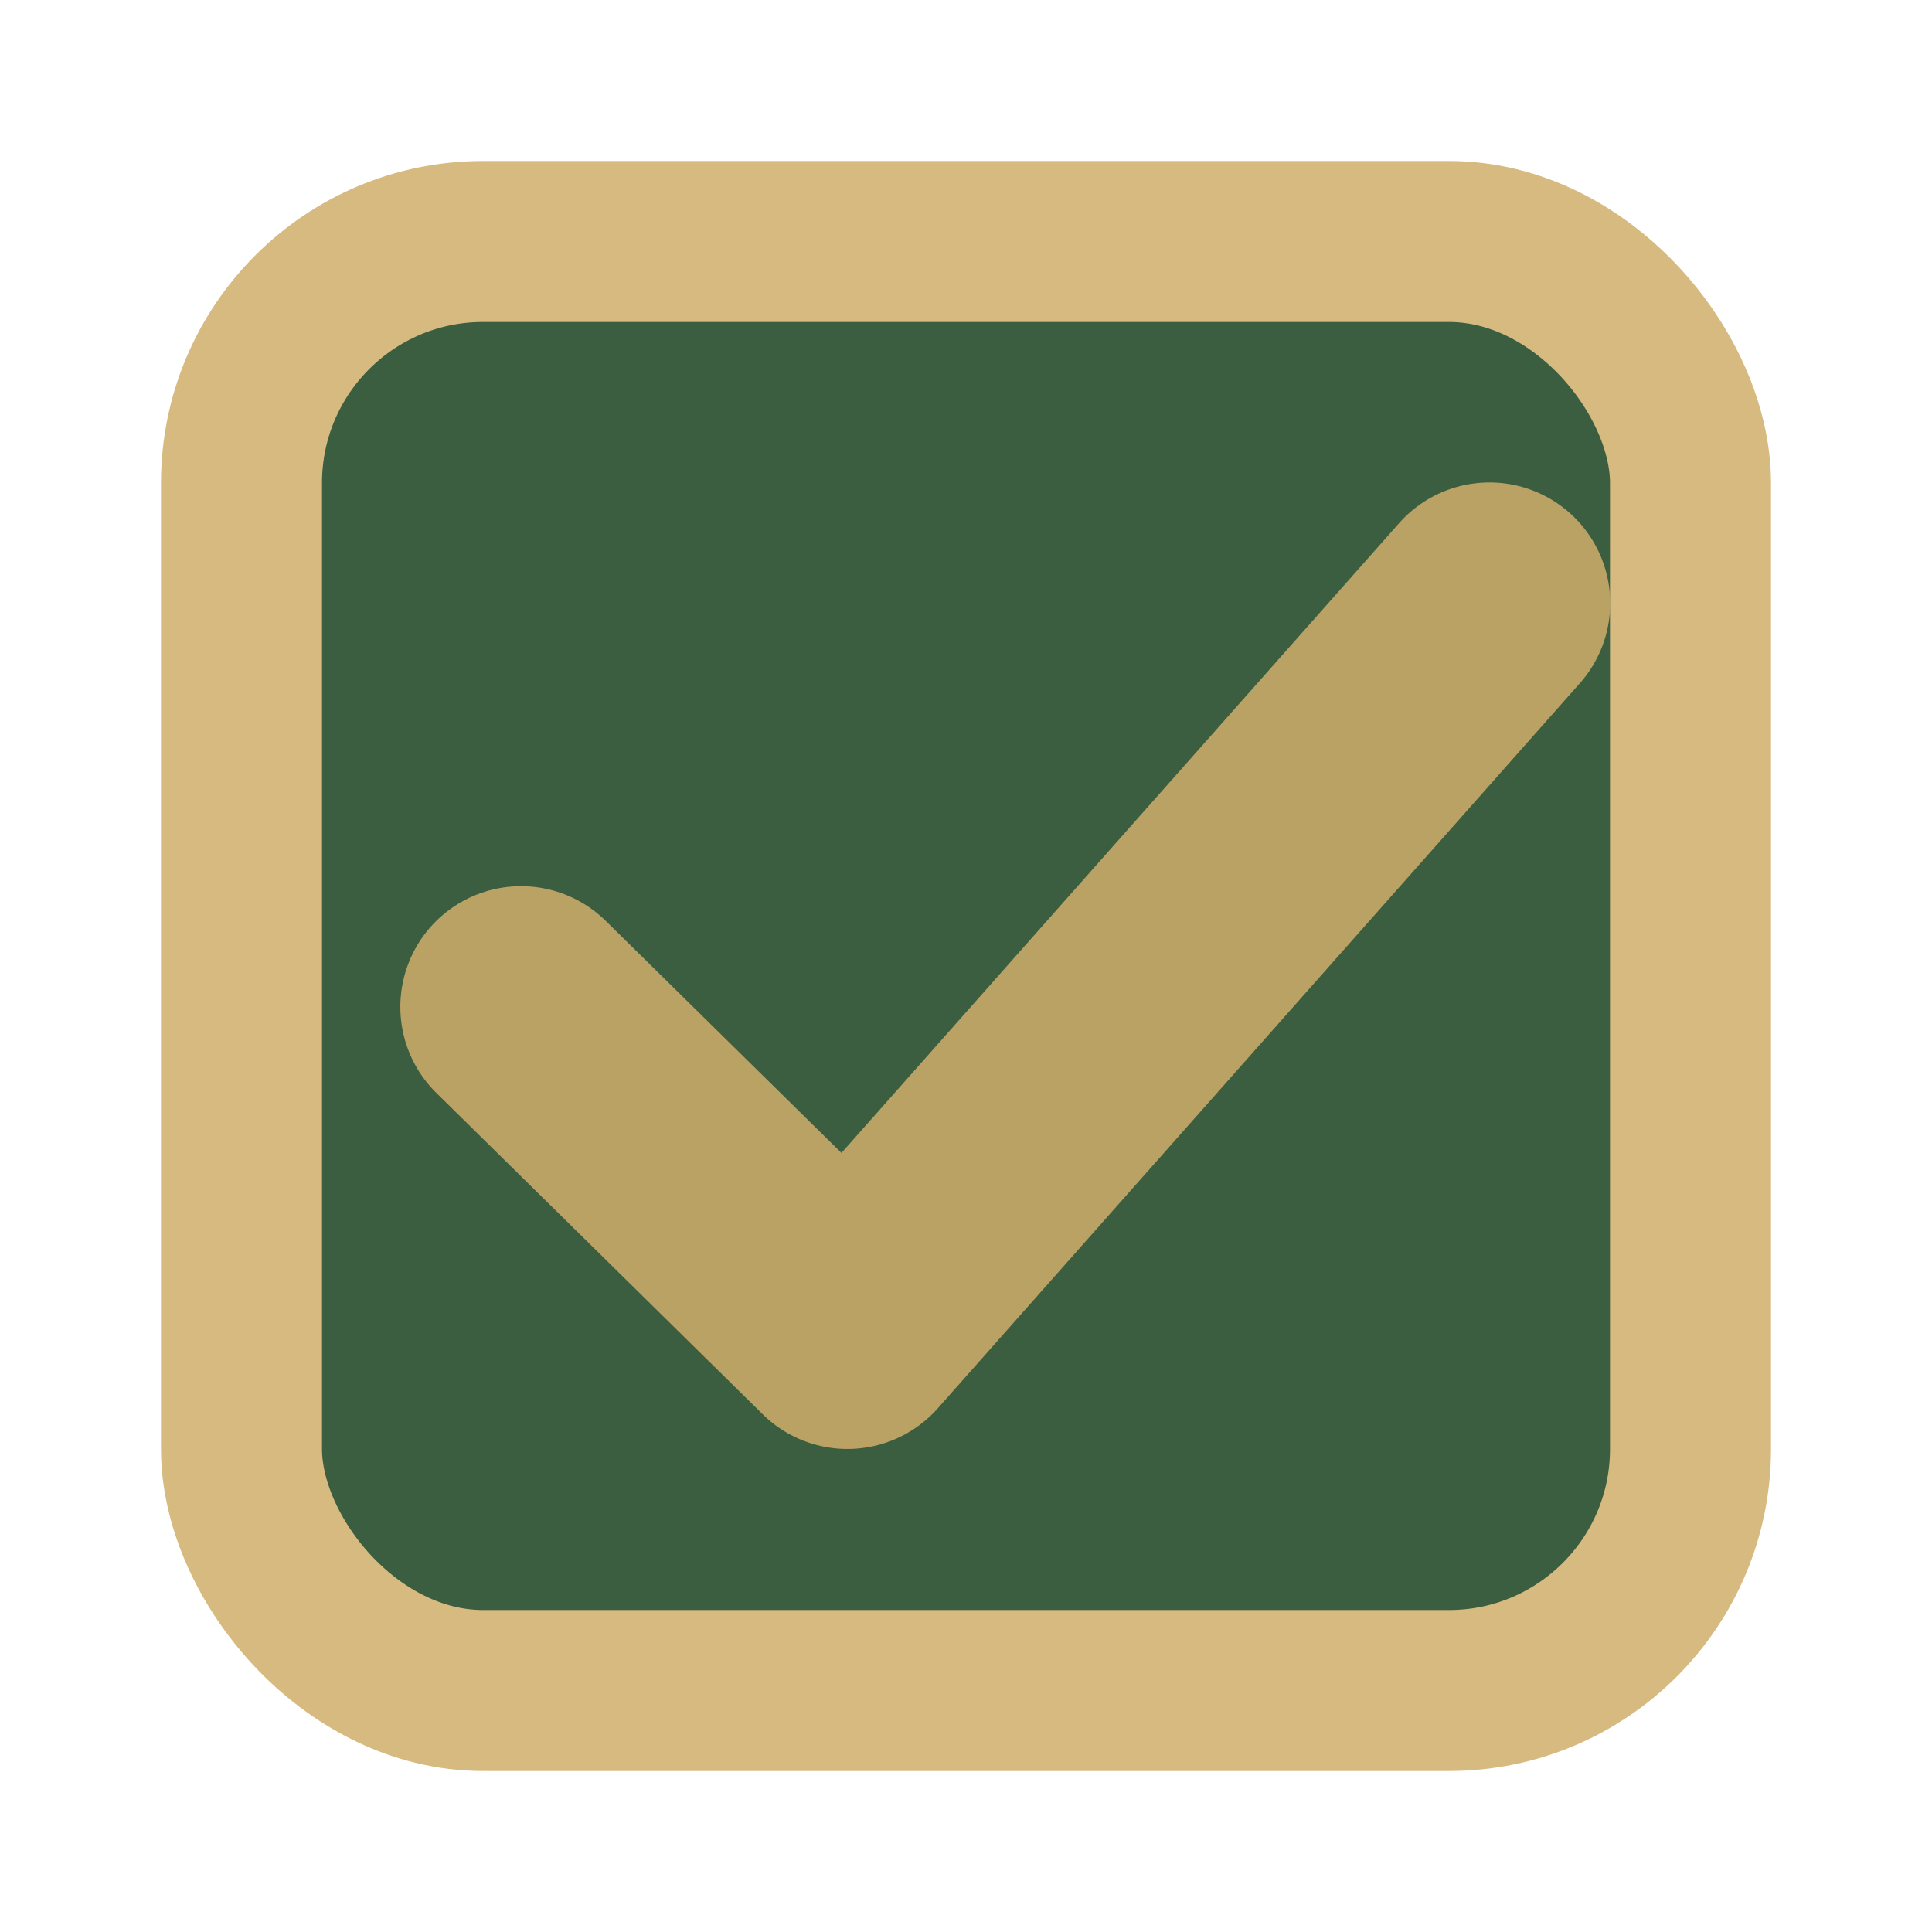 <?xml version="1.0" encoding="utf-8"?>
<svg width="24" height="24" xmlns="http://www.w3.org/2000/svg">
  <g transform="translate(-342.5 -521.362)">
    <rect rx="3" ry="3" y="524.362" x="345.5" height="18" width="18" style="color: rgb(0, 0, 0); display: inline; overflow: visible; visibility: visible; fill-opacity: 1; stroke: rgb(215, 186, 127); stroke-width: 2; stroke-linecap: butt; stroke-linejoin: round; stroke-miterlimit: 4; stroke-dasharray: none; stroke-dashoffset: 0; stroke-opacity: 1; marker: none; fill: rgb(59, 94, 64);"/>
    <path style="color: rgb(0, 0, 0); stroke-linecap: round; stroke-linejoin: round; fill: rgba(204, 172, 107, 0.87);" d="M361.998 527.733a1.5 1.5 0 0 0-2.117.127l-6.928 7.824-2.928-2.882a1.5 1.5 0 0 0-2.12.015 1.5 1.5 0 0 0 .015 2.121l4.055 3.993a1.5 1.5 0 0 0 2.175-.075l7.975-9.006a1.5 1.5 0 0 0-.127-2.117z"/>
  </g>
</svg>